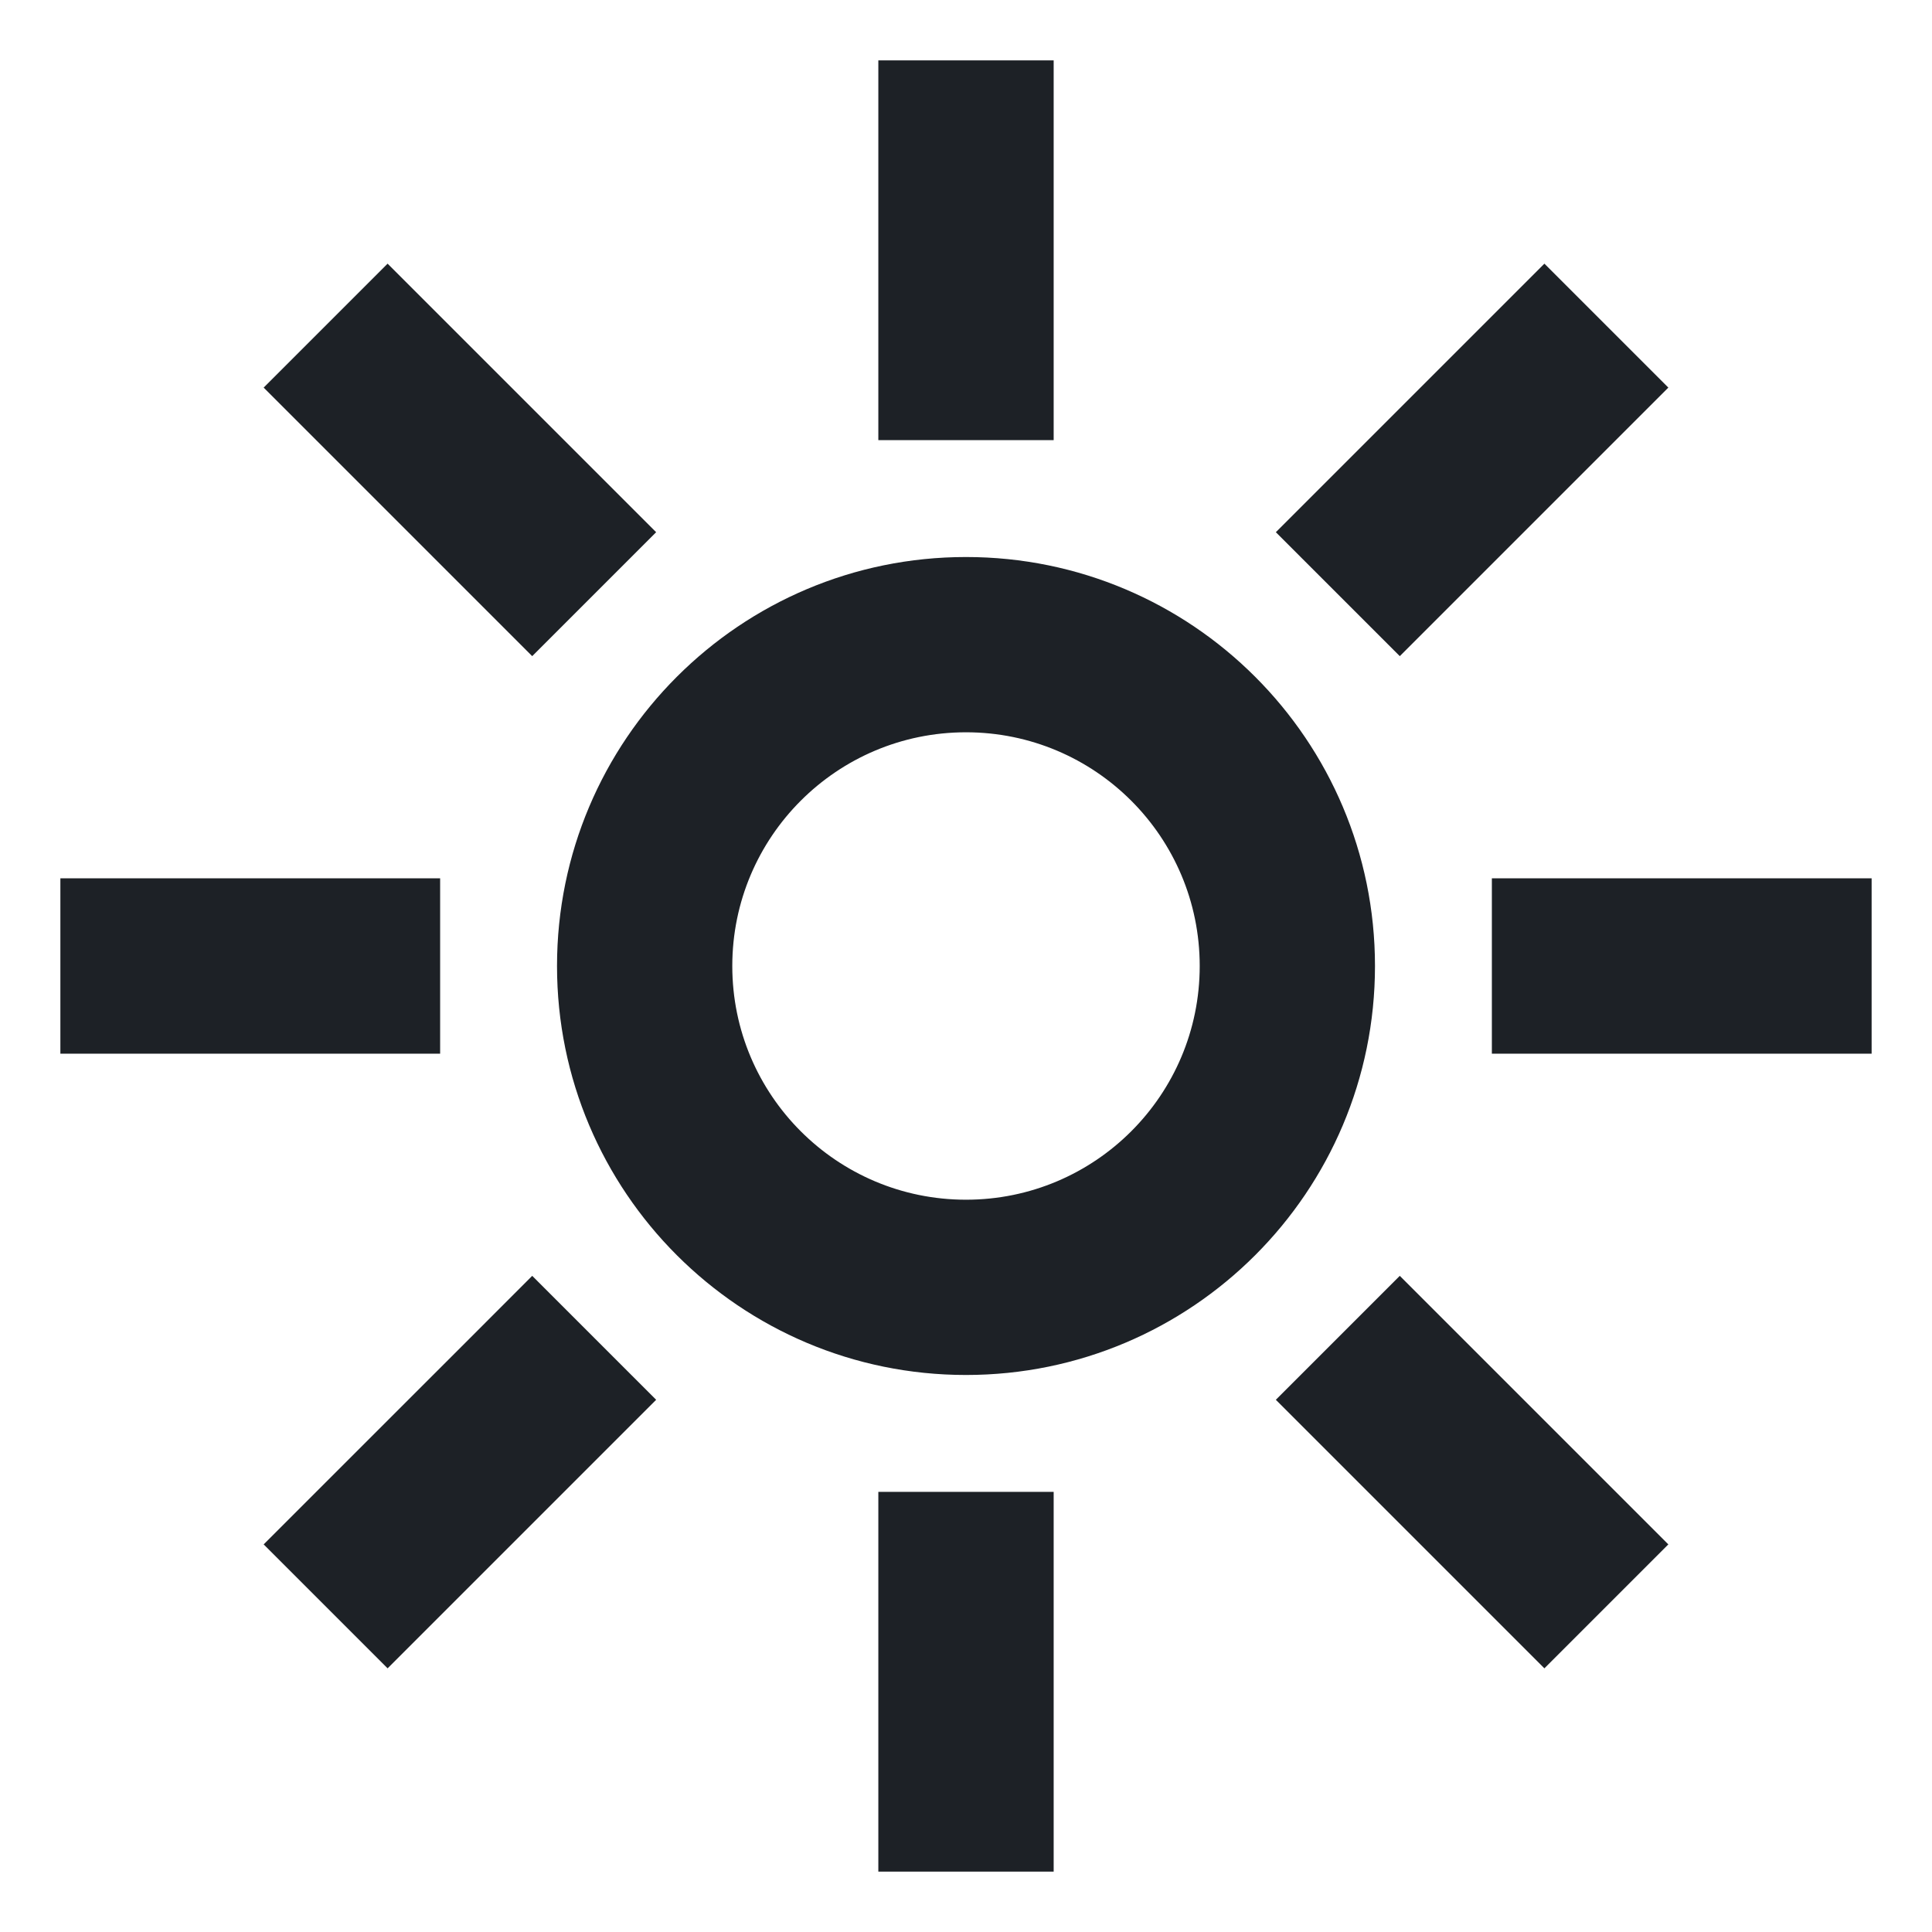 <svg width="32" height="32" viewBox="0 0 32 32" fill="none" xmlns="http://www.w3.org/2000/svg">
<path fill-rule="evenodd" clip-rule="evenodd" d="M17.452 1V2.452V5.839V7.29H14.548V5.839V2.452V1H17.452ZM16 19.871C18.138 19.871 19.871 18.138 19.871 16C19.871 13.862 18.138 12.129 16 12.129C13.862 12.129 12.129 13.862 12.129 16C12.129 18.138 13.862 19.871 16 19.871ZM16 22.774C19.741 22.774 22.774 19.741 22.774 16C22.774 12.259 19.741 9.226 16 9.226C12.259 9.226 9.226 12.259 9.226 16C9.226 19.741 12.259 22.774 16 22.774ZM14.548 29.548V31H17.452V29.548V26.161V24.71H14.548V26.161V29.548ZM31 17.452H29.548H26.161H24.71V14.548H26.161H29.548H31V17.452ZM2.452 14.548H1V17.452H2.452L5.839 17.452H7.29V14.548H5.839H2.452ZM25.58 27.633L24.554 26.607L22.159 24.212L21.132 23.185L23.185 21.132L24.212 22.159L26.607 24.554L27.633 25.58L25.58 27.633ZM7.446 5.393L6.42 4.367L4.367 6.42L5.393 7.446L7.788 9.841L8.815 10.868L10.868 8.815L9.841 7.788L7.446 5.393ZM4.367 25.58L5.393 24.554L7.789 22.159L8.815 21.132L10.868 23.185L9.841 24.212L7.446 26.607L6.42 27.633L4.367 25.58ZM26.607 7.446L27.633 6.42L25.58 4.367L24.554 5.393L22.159 7.788L21.132 8.815L23.185 10.868L24.212 9.841L26.607 7.446Z" fill="#1D2126"/>
</svg>
